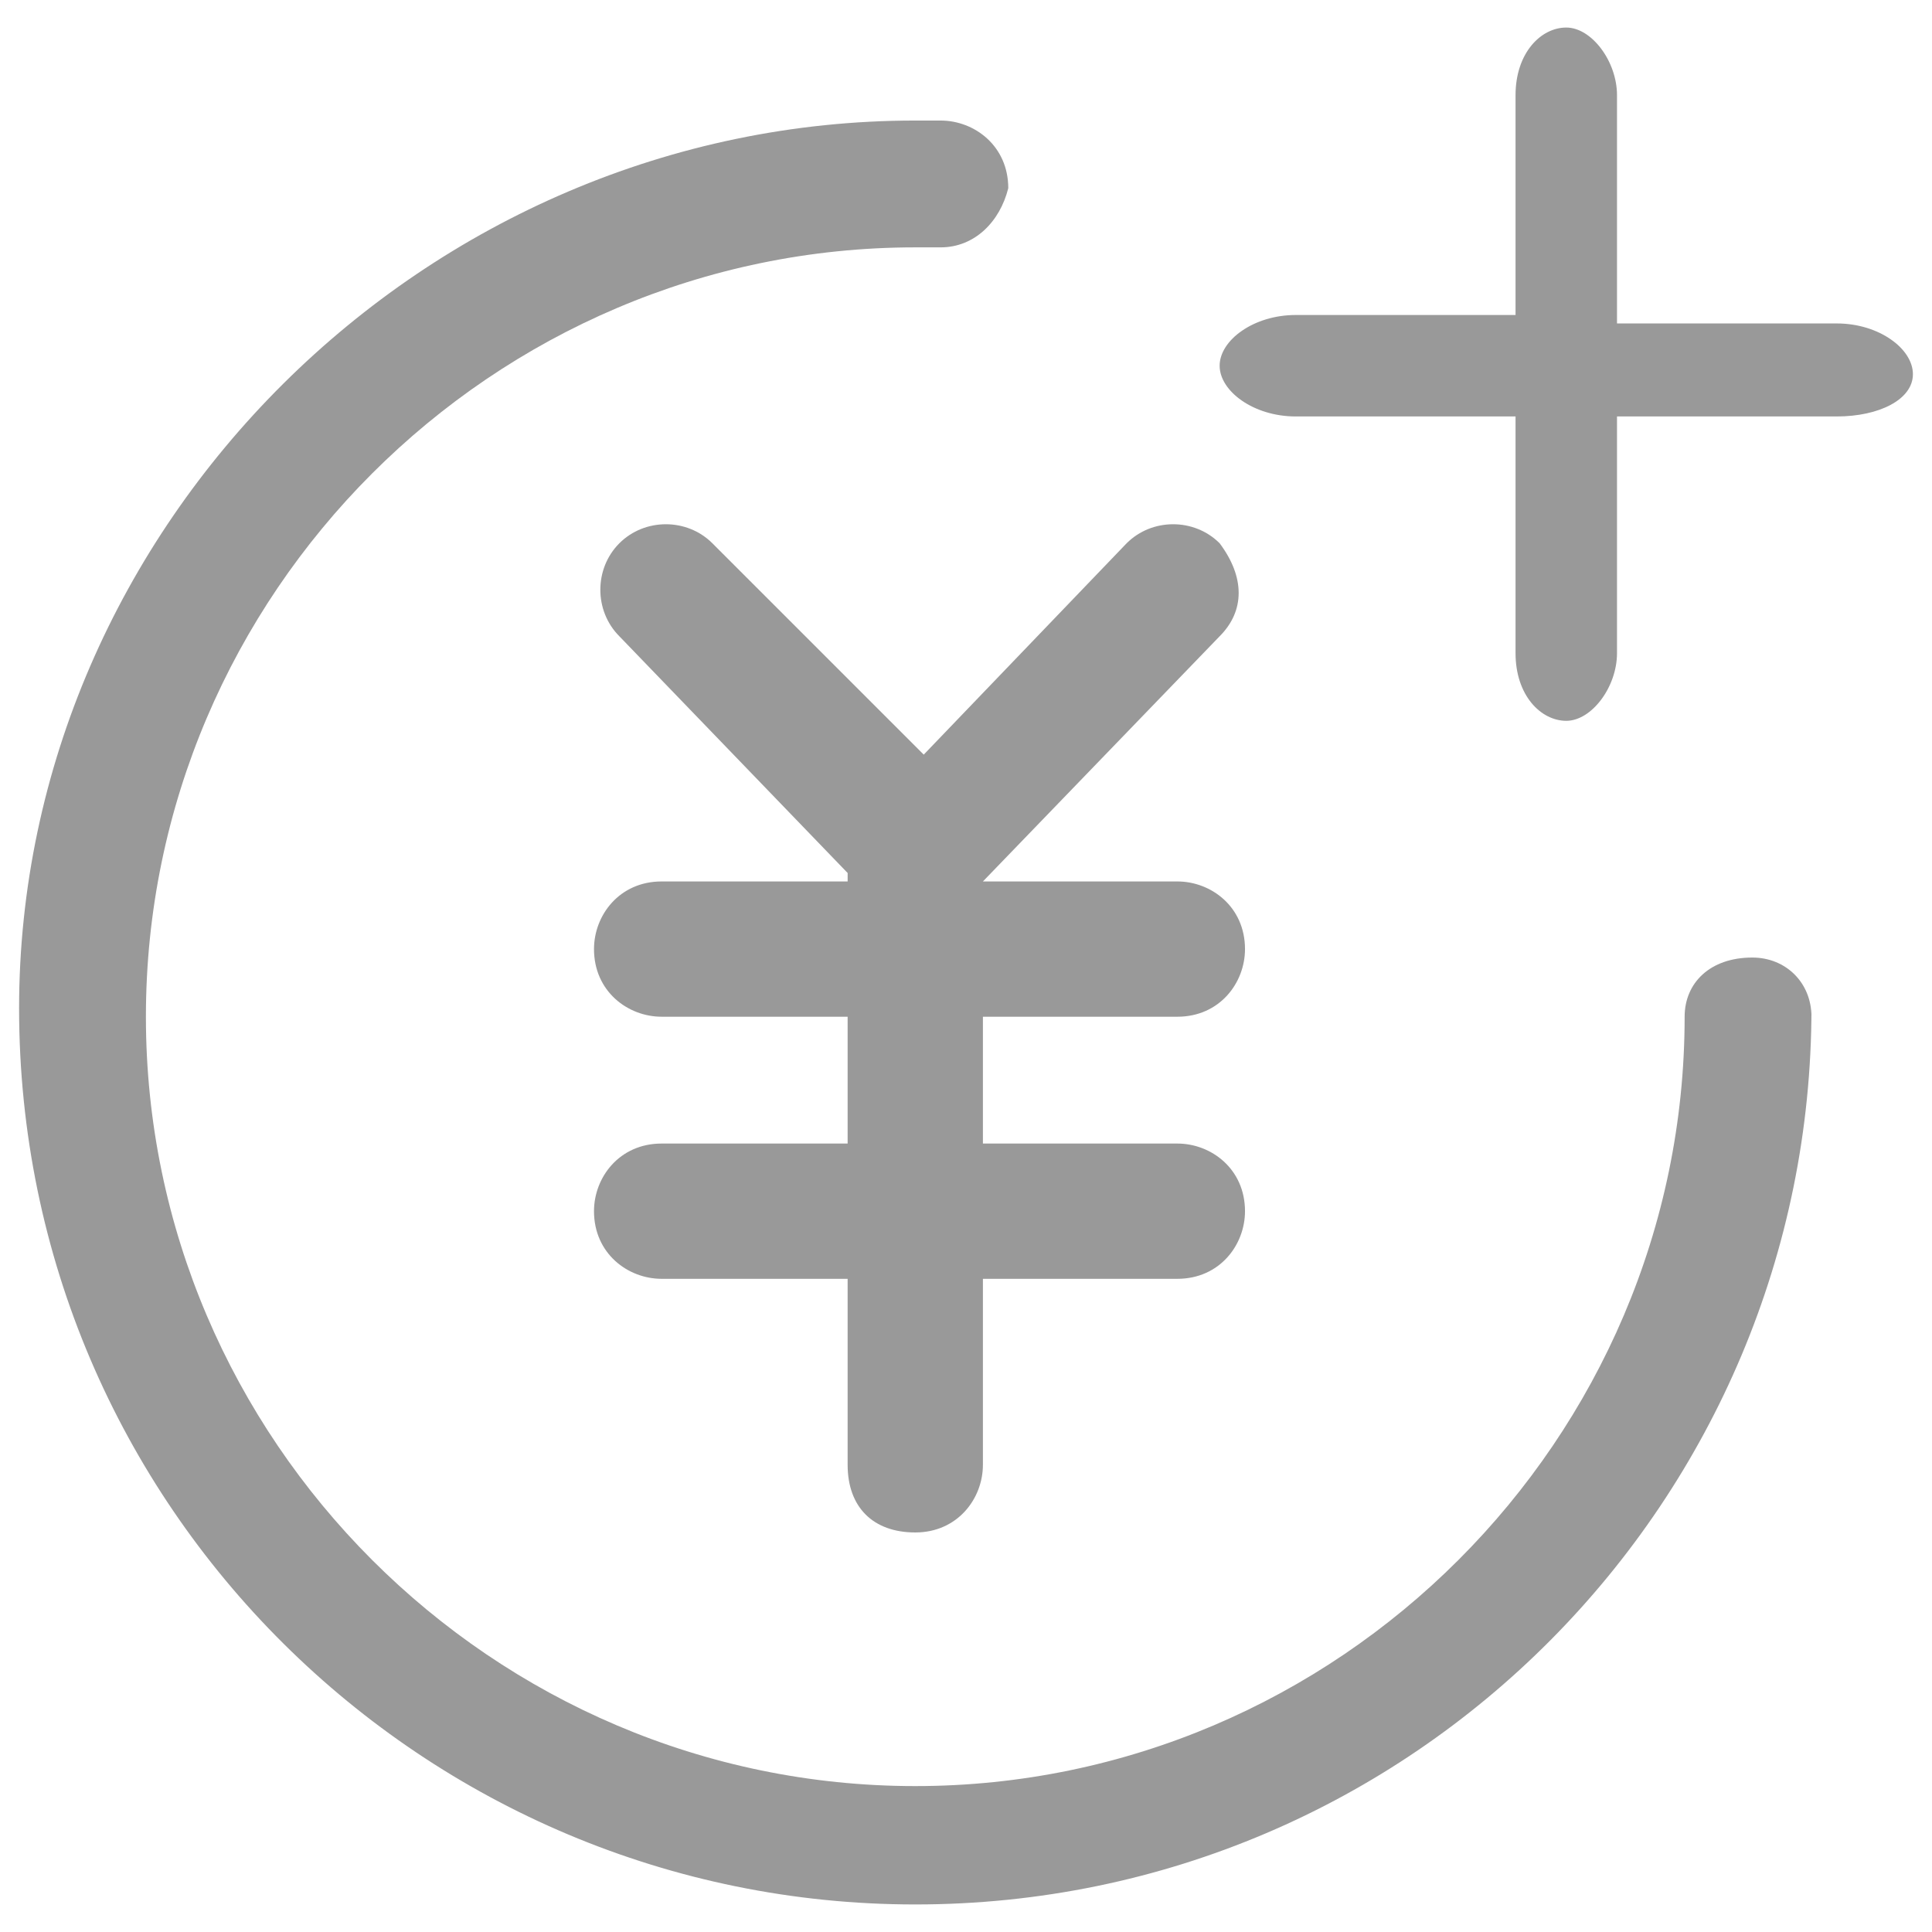 <svg class="icon" style="width: 1em;height: 1em;vertical-align: middle;fill: currentColor;overflow: hidden;" viewBox="0 0 1024 1024" version="1.1" xmlns="http://www.w3.org/2000/svg"><path d="M973.553 220.729h-116.508v125.471c0 17.925-13.444 35.849-26.887 35.849S803.271 368.605 803.271 346.2V220.729H686.763c-22.405 0-40.33-13.443-40.33-26.886s17.925-26.888 40.33-26.888H803.271v-116.508c0-22.405 13.443-35.848 26.886-35.848s26.888 17.925 26.888 35.848v120.99h116.508c22.405 0 40.33 13.443 40.33 26.886S995.958 220.729 973.553 220.729M646.433 337.237L520.962 467.189h103.066c17.923 0 35.848 13.444 35.848 35.849 0 17.925-13.443 35.849-35.848 35.849h-103.066v67.216h103.066c17.923 0 35.848 13.443 35.848 35.848 0 17.925-13.443 35.849-35.848 35.849h-103.066v98.584c0 17.925-13.443 35.849-35.849 35.849s-35.848-13.443-35.848-35.849v-98.584h-98.585c-17.923 0-35.848-13.443-35.848-35.849 0-17.923 13.443-35.848 35.848-35.848h98.585V538.886h-98.585c-17.923 0-35.848-13.444-35.848-35.849 0-17.925 13.443-35.849 35.848-35.849h98.585v-4.481L328.275 337.237c-13.443-13.443-13.443-35.849 0-49.292 13.443-13.443 35.849-13.443 49.292 0l112.028 112.027 107.546-112.027c13.443-13.443 35.848-13.443 49.292 0 13.443 17.925 13.443 35.849 0 49.292" fill="#999"></path><path d="M498.557 131.106h-13.444c-224.055 0-407.78 183.726-407.78 407.78s183.725 407.78 407.78 407.78 407.78-183.724 407.78-407.78c0-17.923 13.444-31.366 35.849-31.366 17.925 0 31.369 13.443 31.369 31.367V512v22.405c0 259.904-210.613 474.996-474.997 474.996-259.903 0-474.996-210.611-474.996-474.996 0-255.422 215.092-470.514 474.996-470.514h13.444c17.923 0 35.848 13.443 35.848 35.849-4.481 17.923-17.925 31.367-35.848 31.367" fill="#999"></path></svg>
